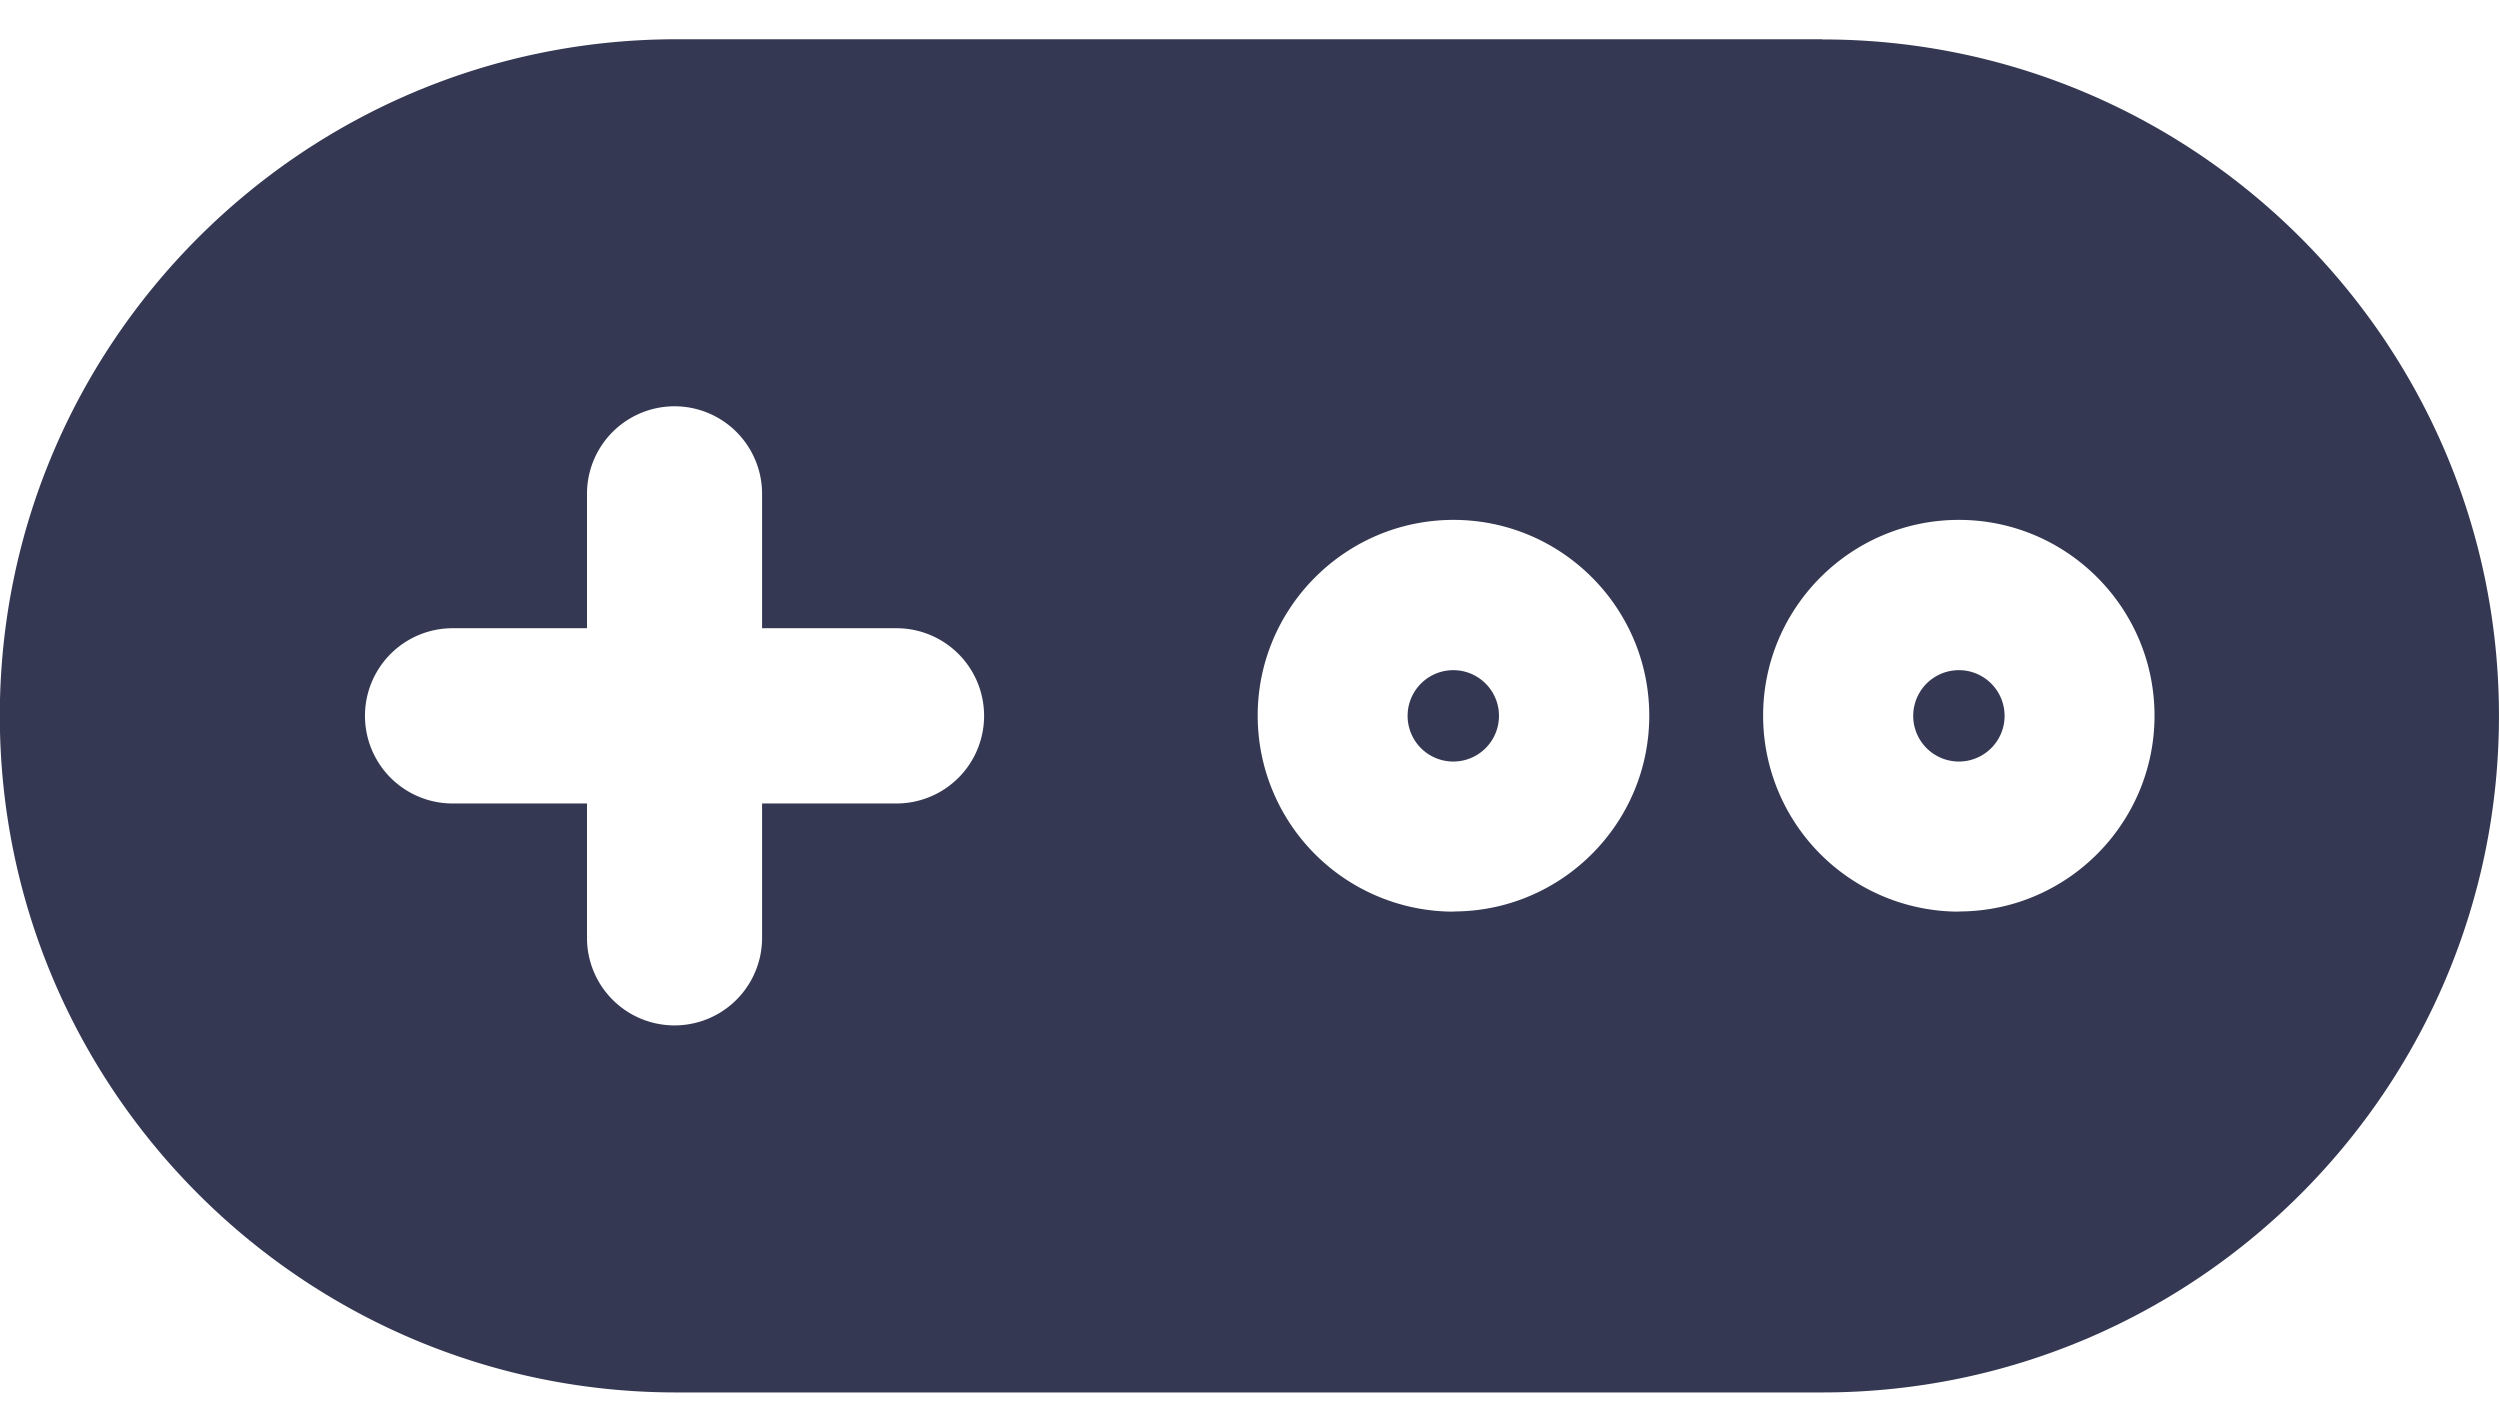 <?xml version="1.0" standalone="no"?><!DOCTYPE svg PUBLIC "-//W3C//DTD SVG 1.1//EN" "http://www.w3.org/Graphics/SVG/1.1/DTD/svg11.dtd"><svg t="1756803801718" class="icon" viewBox="0 0 1793 1024" version="1.1" xmlns="http://www.w3.org/2000/svg" p-id="41750" xmlns:xlink="http://www.w3.org/1999/xlink" width="350.195" height="200"><path d="M1404.928 480.64a32.768 32.768 0 1 0 0 65.536 32.768 32.768 0 0 0 0-65.536zM1306.88 28.16H485.12c-267.52 0-485.248 217.6-485.248 485.12 0 267.776 217.856 485.376 485.12 485.376h822.016c267.648 0 485.248-217.6 485.248-485.248 0-267.52-217.6-485.12-485.12-485.12zM642.944 576.256h-96.384v96.384a62.72 62.72 0 1 1-125.568 0v-96.384h-96.384a62.72 62.72 0 1 1 0-125.696h96.384v-96.384a62.72 62.72 0 1 1 125.568 0v96.384h96.384a62.72 62.72 0 1 1 0 125.696z m399.616 77.568A140.544 140.544 0 0 1 902.016 513.28c0-77.44 63.104-140.416 140.416-140.416 77.44 0 140.416 62.976 140.416 140.416s-62.976 140.416-140.416 140.416z m362.496 0A140.544 140.544 0 0 1 1264.512 513.28c0-77.44 62.976-140.416 140.416-140.416 77.312 0 140.288 62.976 140.288 140.416s-62.976 140.416-140.288 140.416zM1042.304 480.64a32.768 32.768 0 1 0 0 65.536 32.768 32.768 0 0 0 0-65.536z" fill="#343852" p-id="41751"></path></svg>